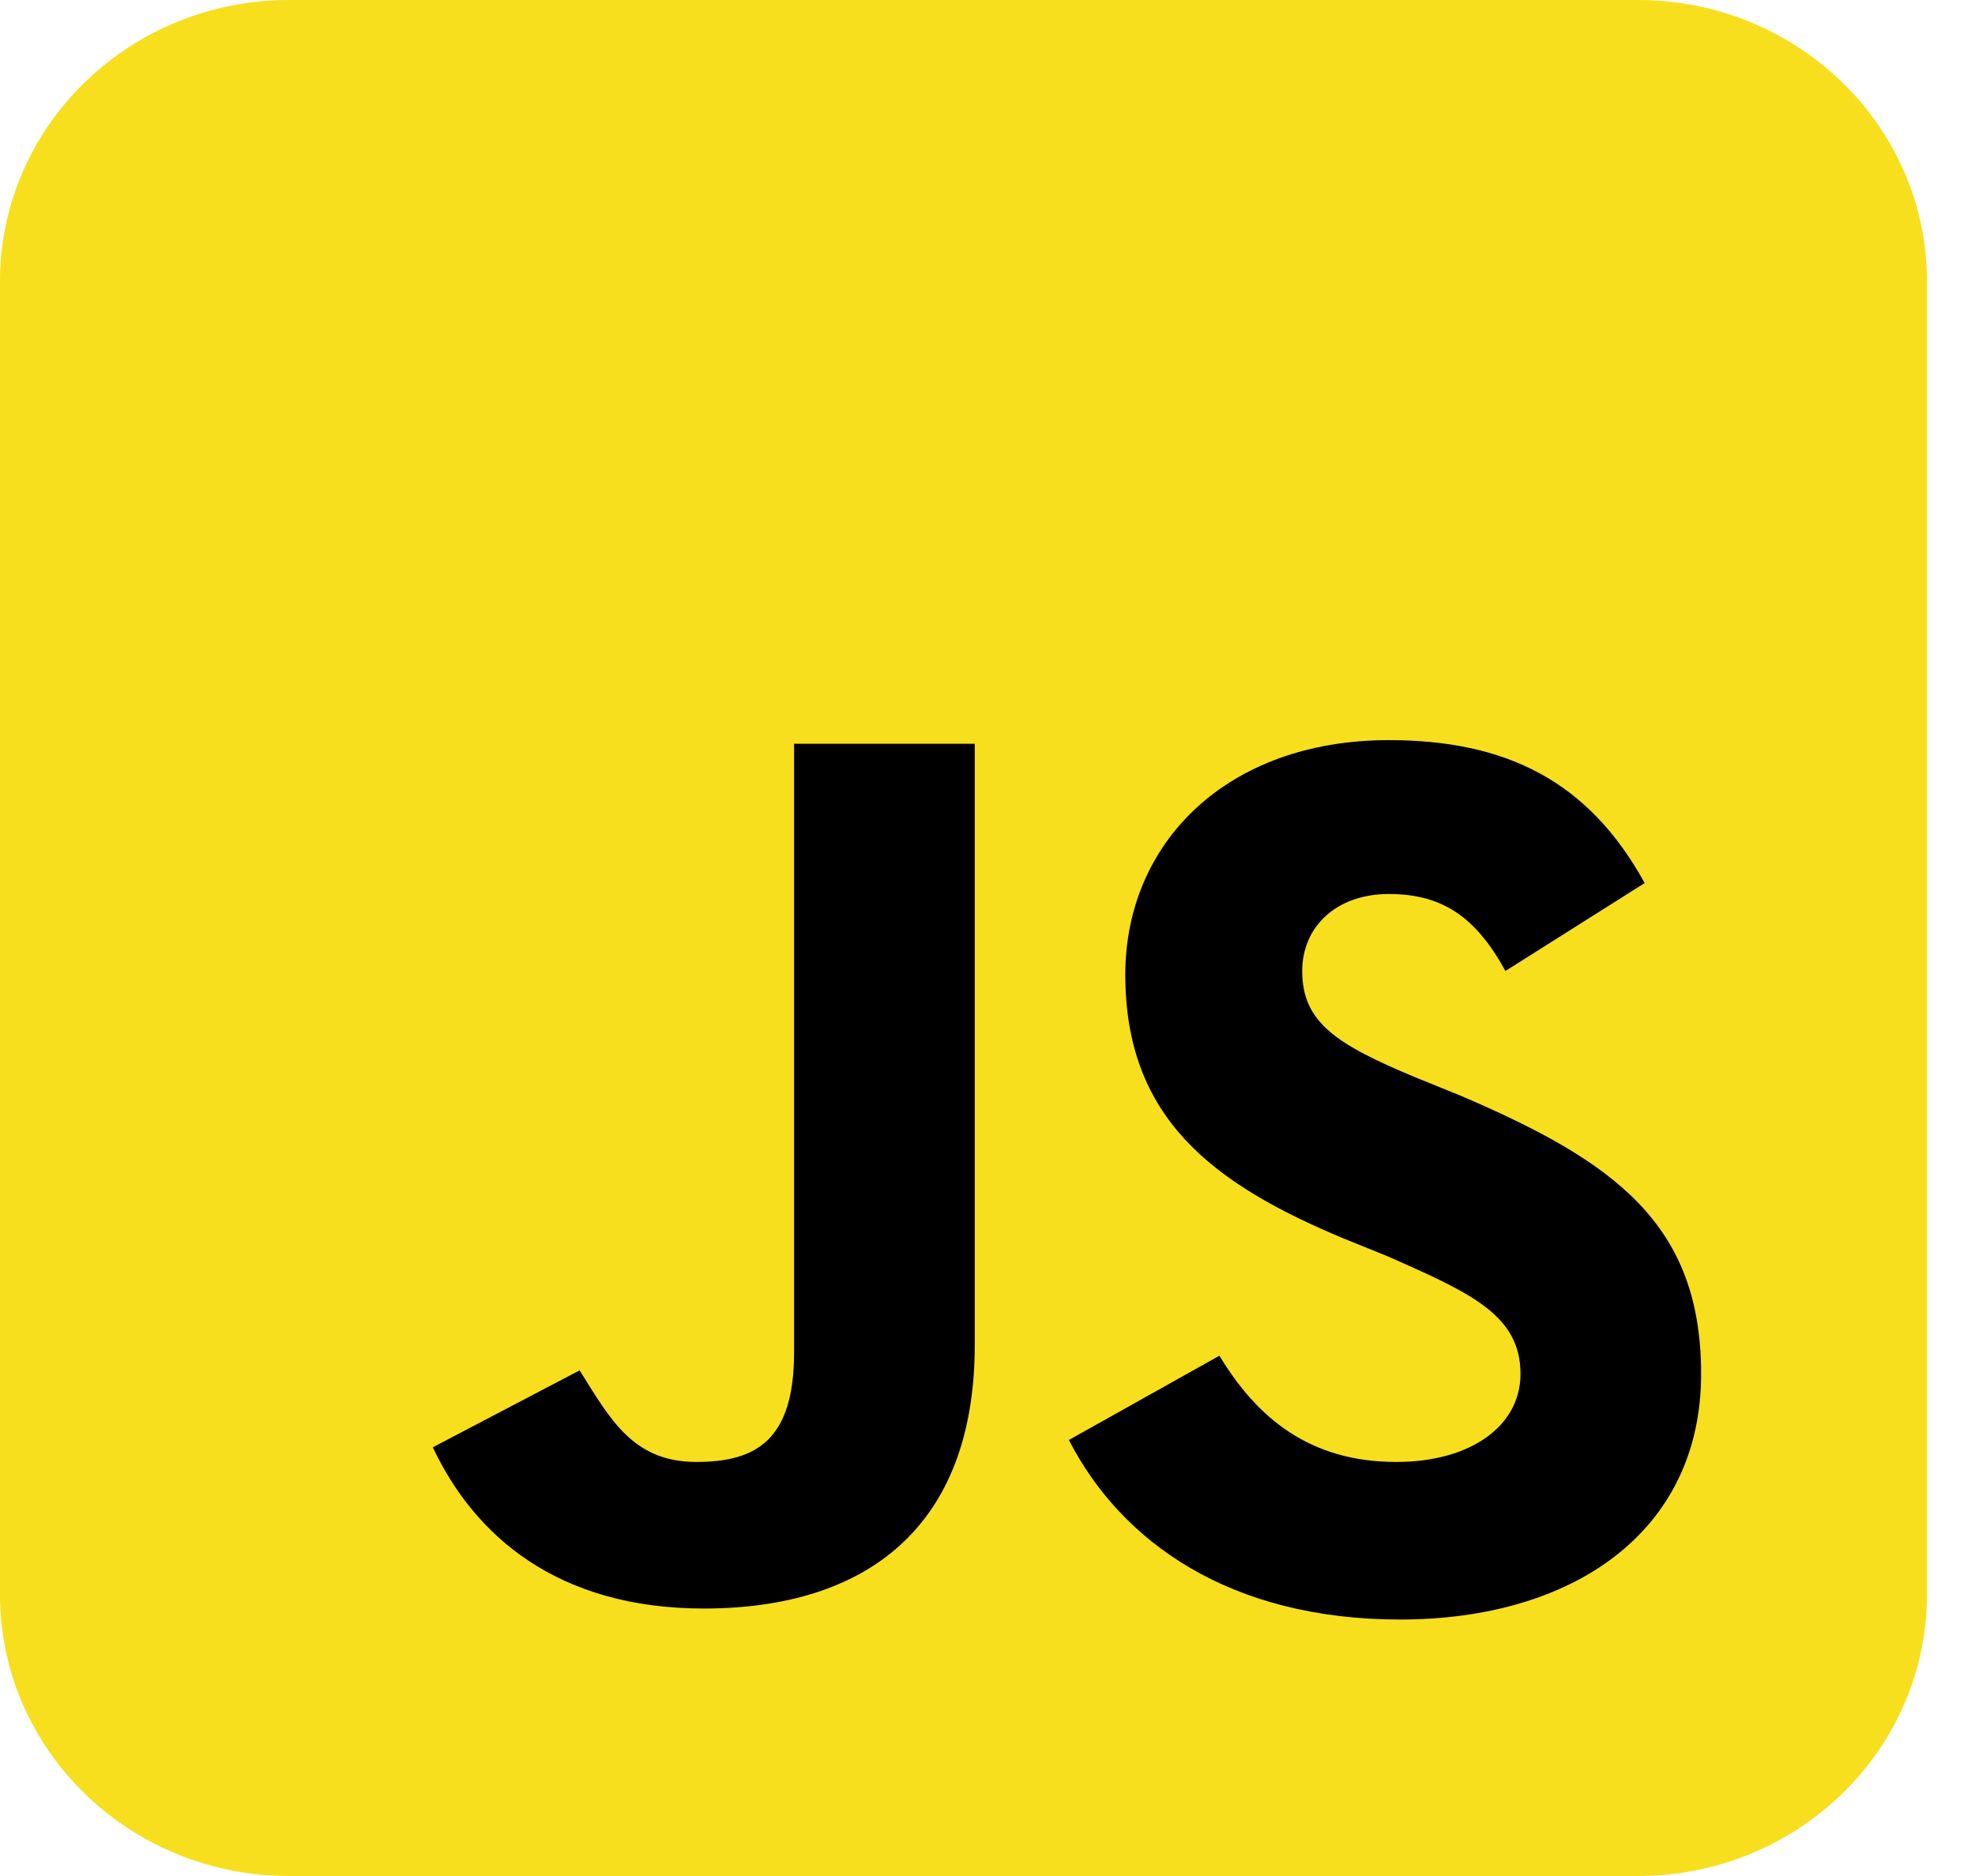 <svg width="40" height="38" viewBox="0 0 40 38" fill="none" xmlns="http://www.w3.org/2000/svg">
<path d="M33.173 0H5.854C2.621 0 0 2.552 0 5.7V32.3C0 35.448 2.621 38 5.854 38H33.173C36.406 38 39.027 35.448 39.027 32.3V5.7C39.027 2.552 36.406 0 33.173 0Z" fill="#F7DF1E"/>
<path d="M24.697 27.461C25.459 28.723 26.526 29.613 28.279 29.613C29.804 29.613 30.795 28.871 30.795 27.832C30.795 26.644 29.804 26.199 28.127 25.457L27.212 25.086C24.544 23.973 22.791 22.637 22.791 19.742C22.791 17.07 24.849 14.992 28.127 14.992C30.49 14.992 32.167 15.809 33.31 17.887L30.49 19.668C29.88 18.555 29.194 18.109 28.127 18.109C27.06 18.109 26.374 18.777 26.374 19.668C26.374 20.707 27.06 21.152 28.66 21.82L29.575 22.191C32.7 23.527 34.453 24.789 34.453 27.832C34.453 31.023 31.862 32.805 28.356 32.805C24.925 32.805 22.715 31.246 21.648 29.168L24.697 27.461ZM11.739 27.758C12.348 28.723 12.806 29.613 14.102 29.613C15.321 29.613 16.083 29.168 16.083 27.387V15.066H19.742V27.238C19.742 30.949 17.532 32.582 14.254 32.582C11.281 32.582 9.604 31.098 8.766 29.316L11.739 27.758Z" fill="black"/>
</svg>
